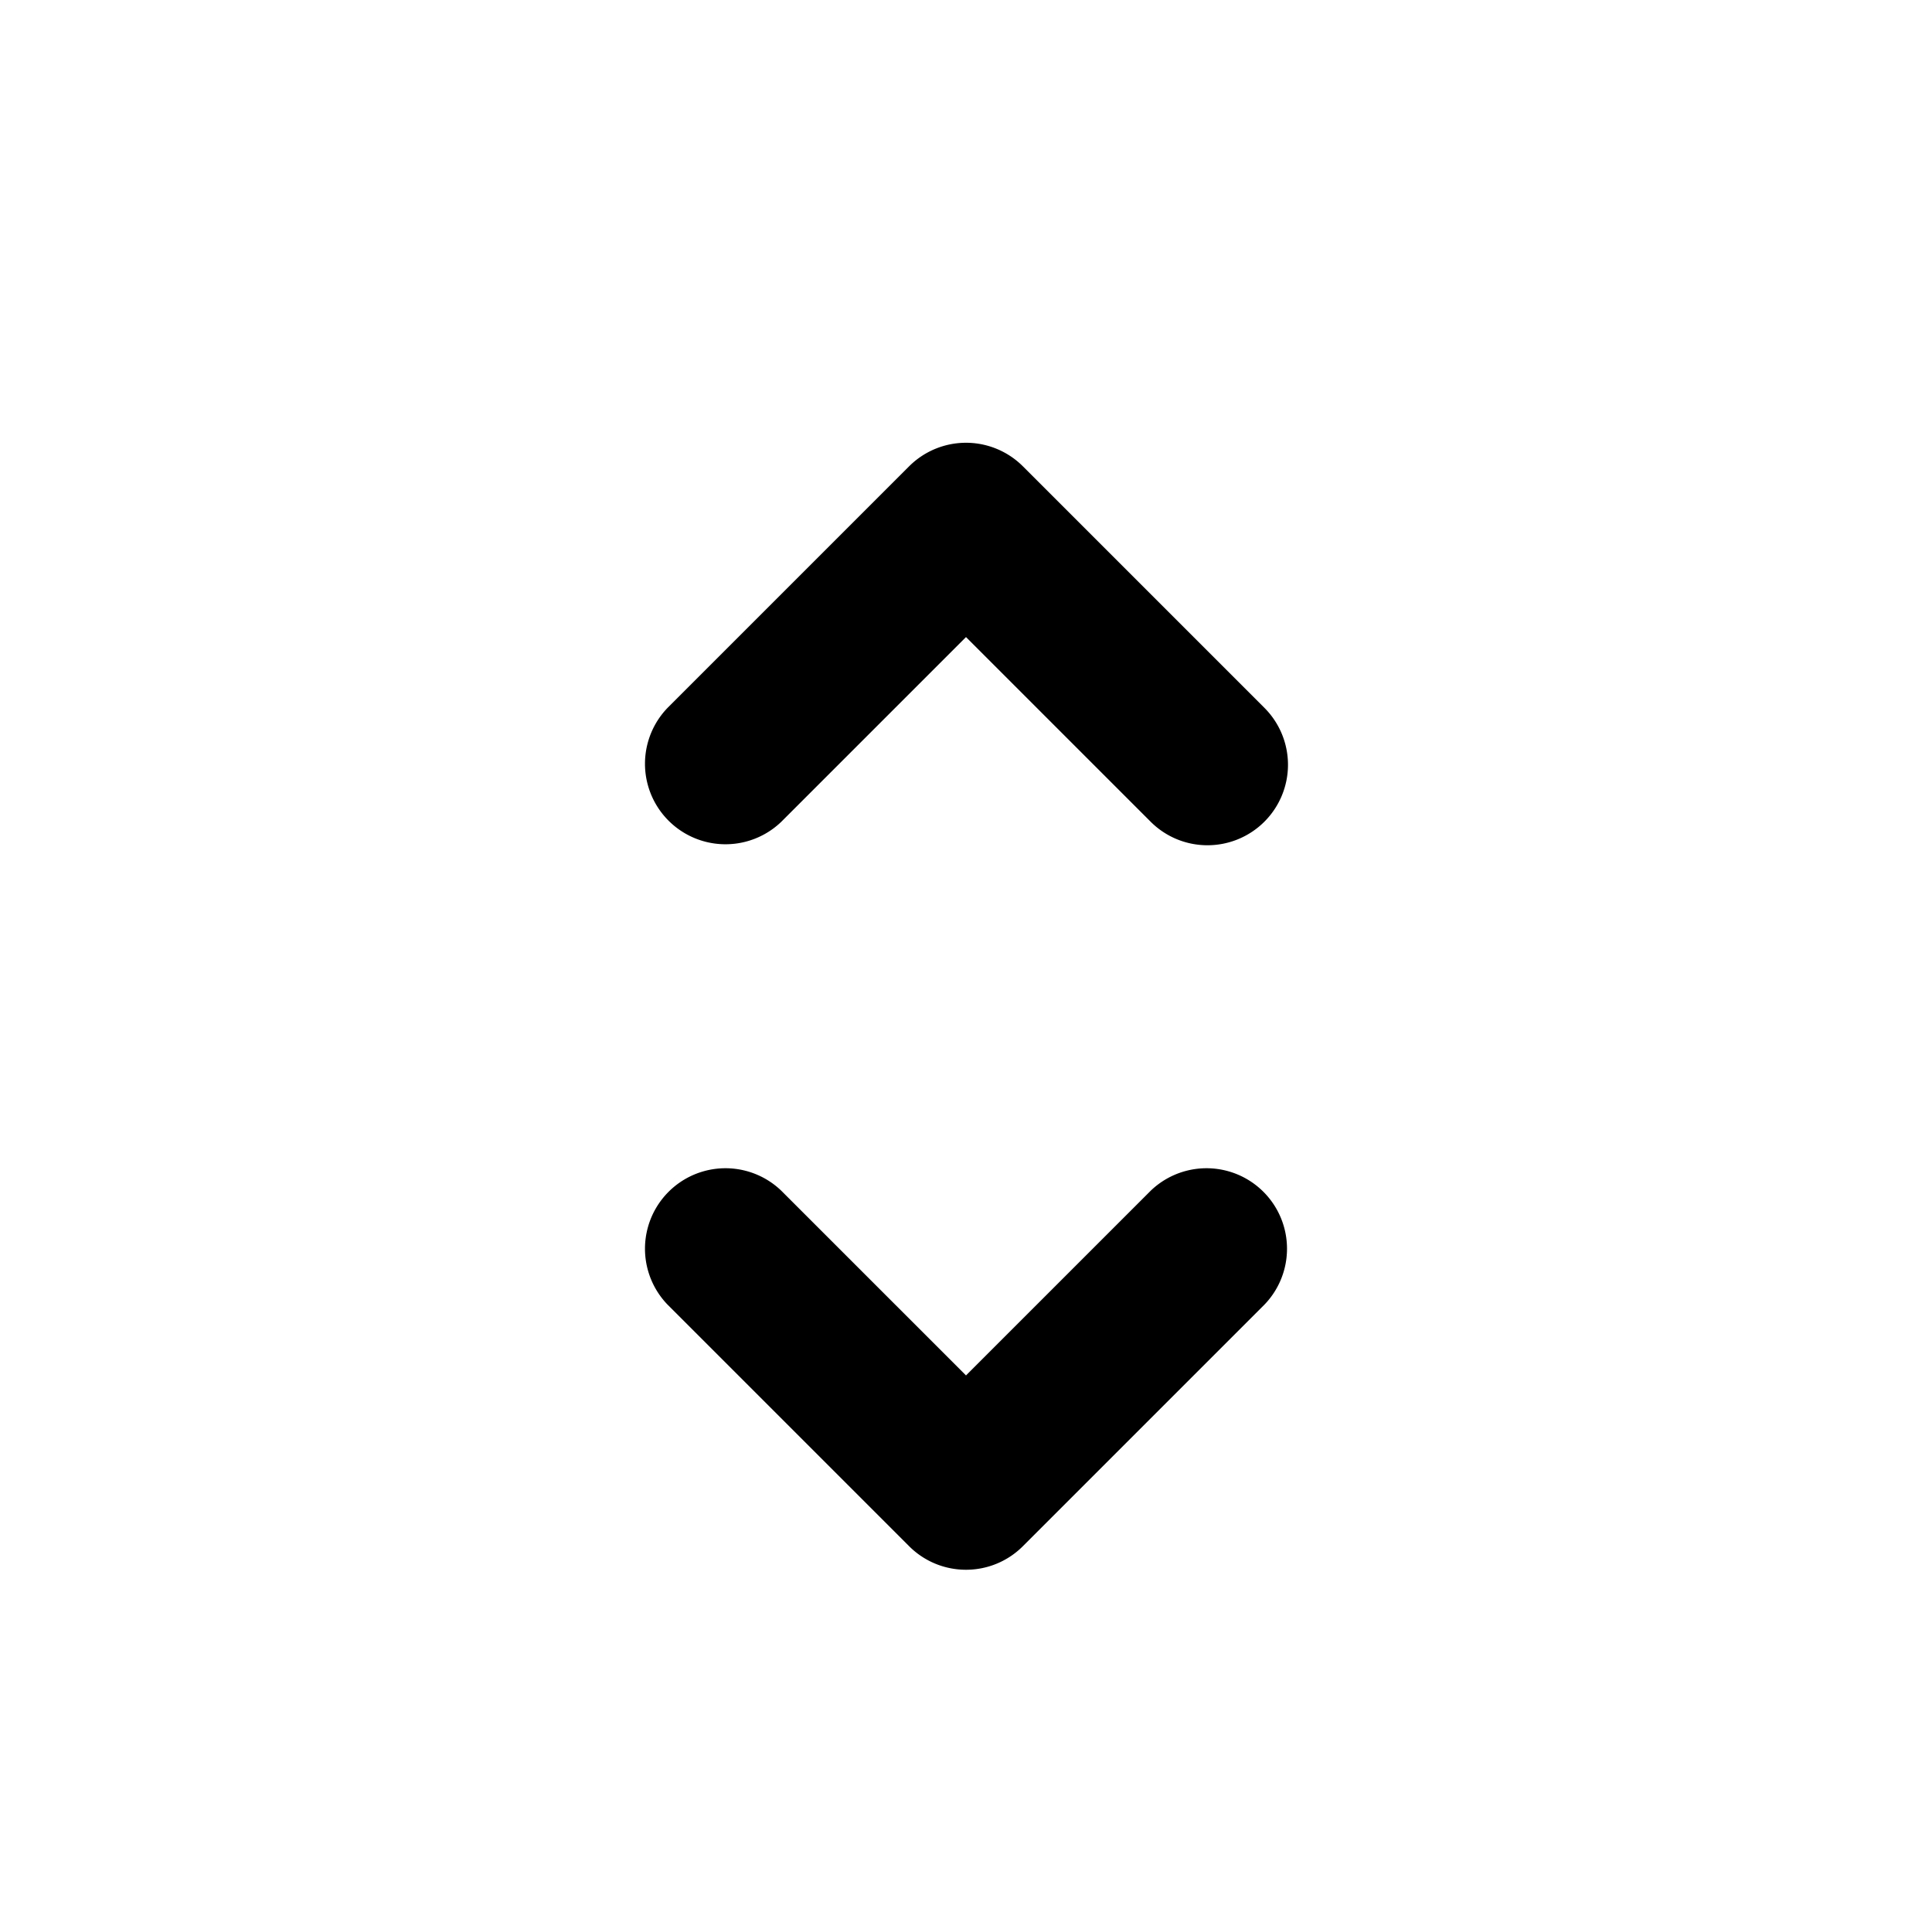 <svg xmlns="http://www.w3.org/2000/svg" width="24" height="24" viewBox="0 0 24 24">
    <path class="pr-icon-primary"
          d="M12 19.5a.997.997 0 0 1-.707-.293l-3-3A1.0 1 0 0 1 9.707 14.793L12 17.086l2.293-2.293A1.0 1 0 0 1 15.707 16.207l-3 3A.997.997 0 0 1 12 19.5zM15 10.5a.997.997 0 0 1-.707-.293L12 7.914 9.707 10.207A1.0 1 0 0 1 8.293 8.793l3-3a1.0 1 0 0 1 1.414 0l3 3A1 1 0 0 1 15 10.5z"></path>
</svg>
